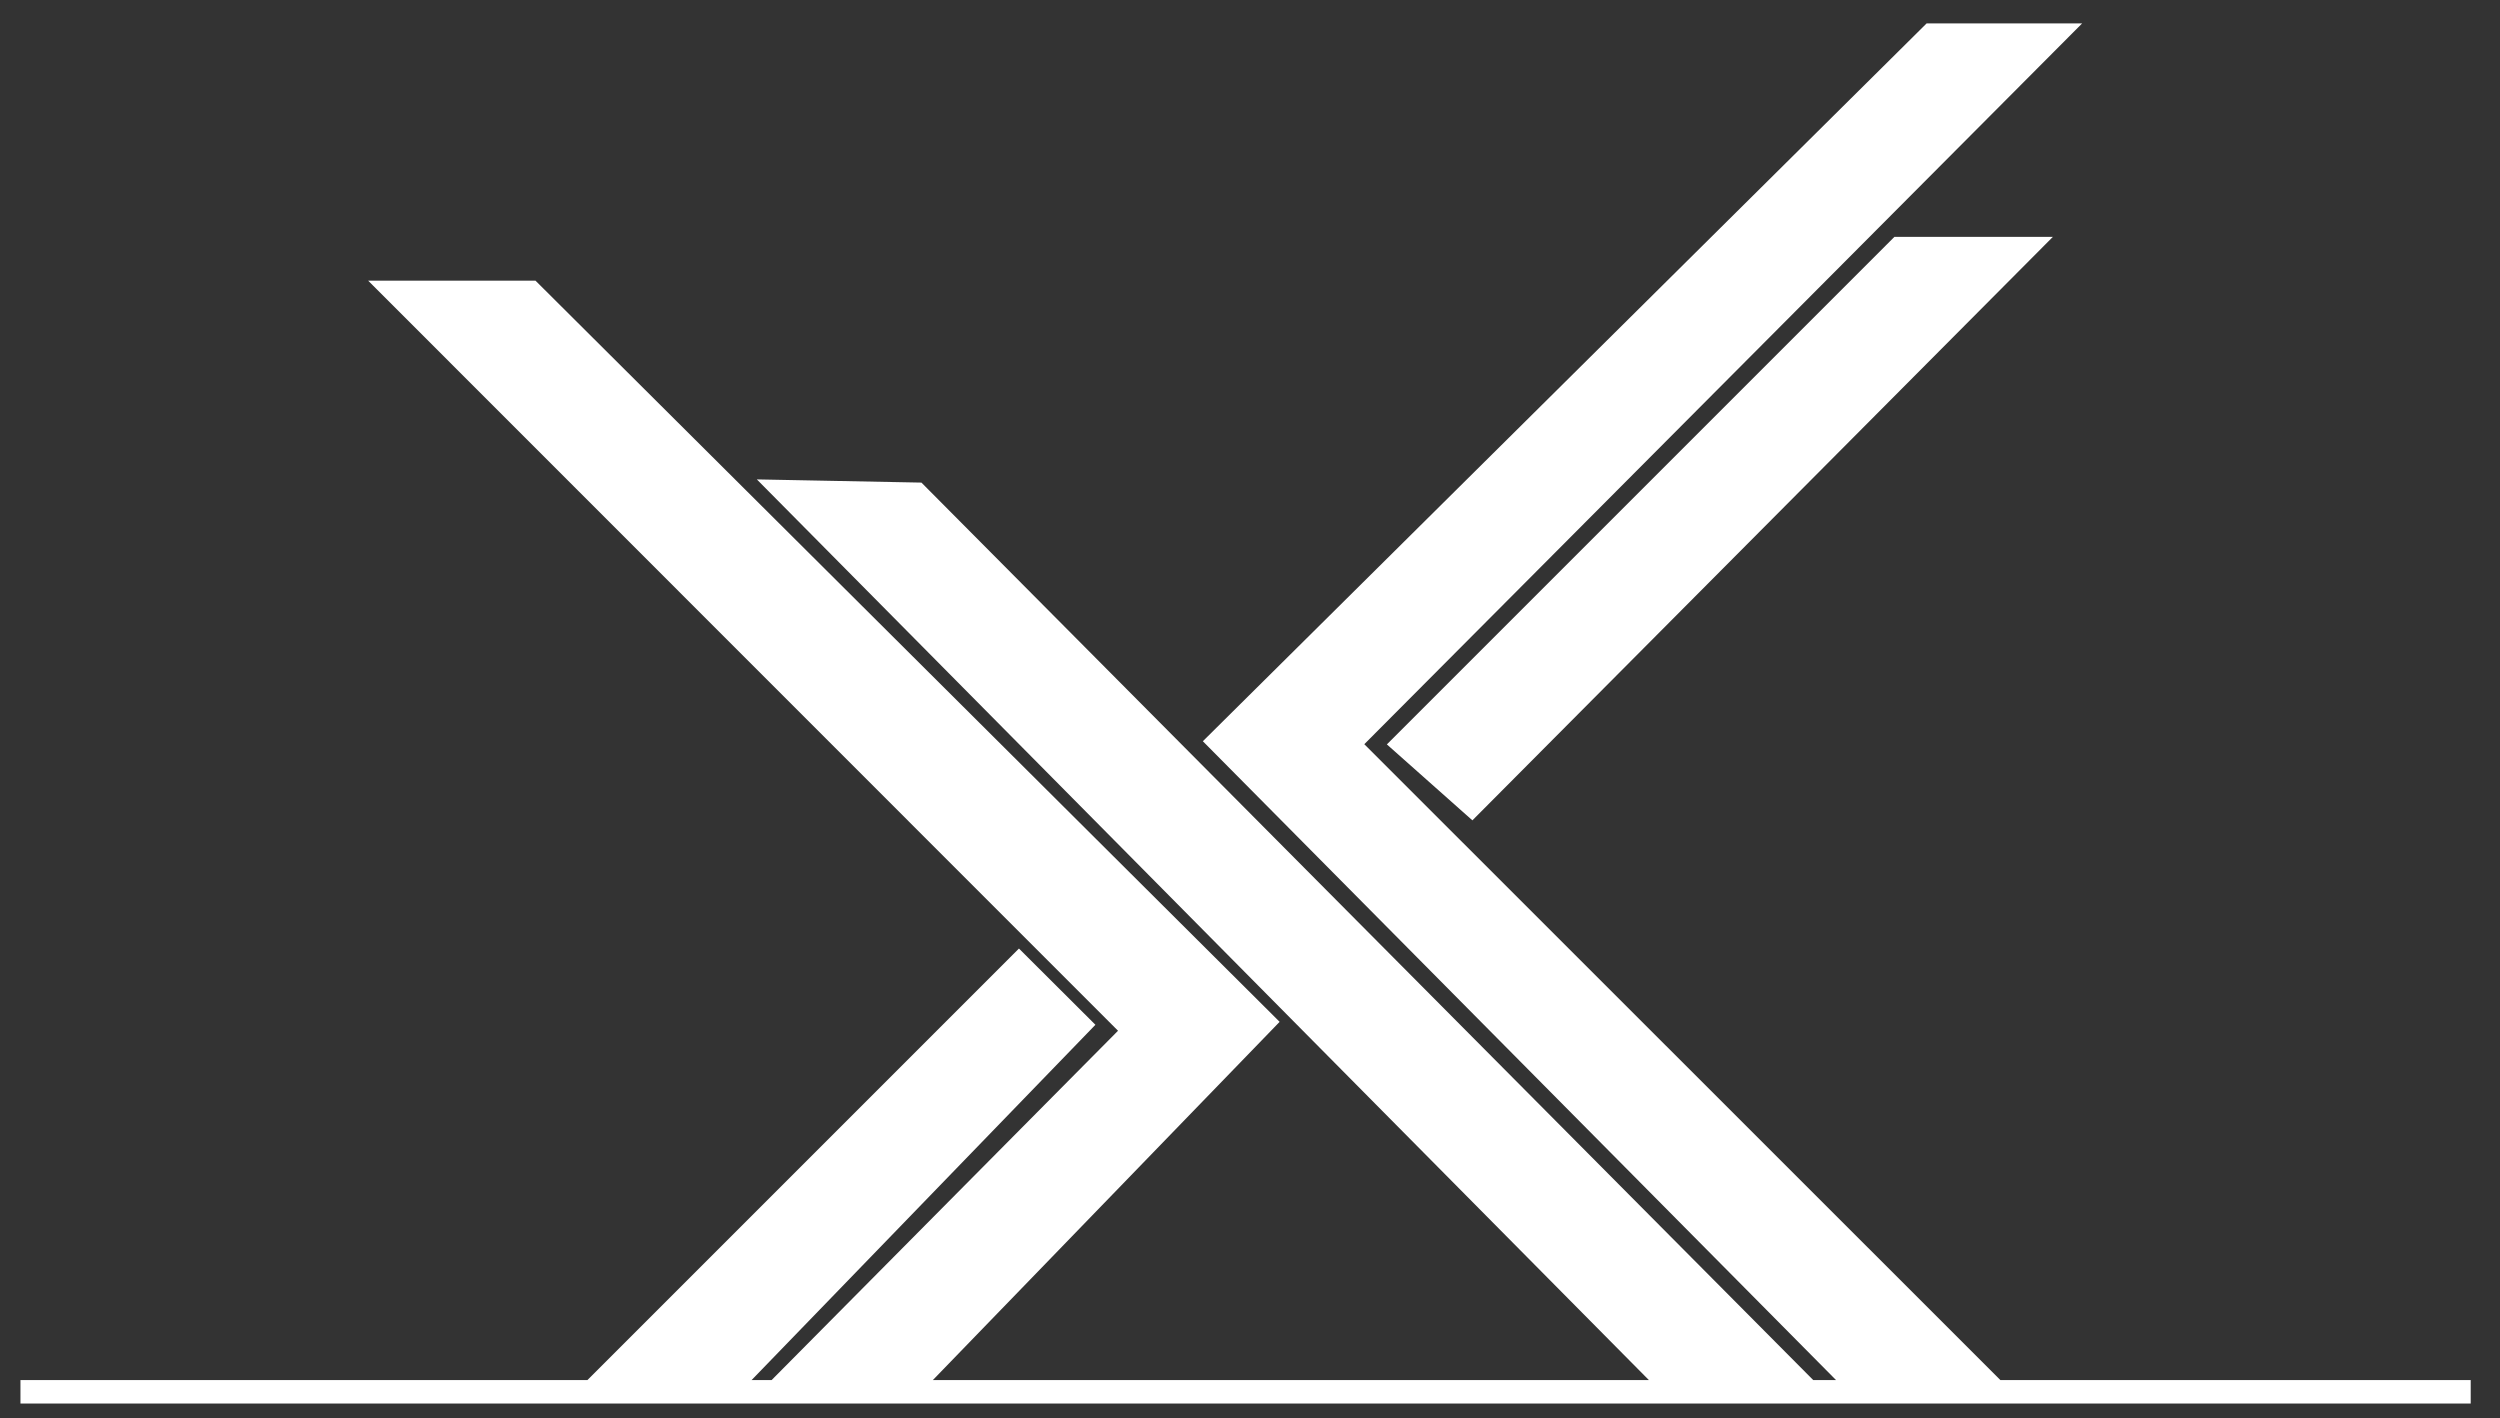 <?xml version="1.0" encoding="UTF-8"?>
<!DOCTYPE svg PUBLIC "-//W3C//DTD SVG 1.1//EN" "http://www.w3.org/Graphics/SVG/1.1/DTD/svg11.dtd">
<!-- Creator: CorelDRAW X6 -->
<svg xmlns="http://www.w3.org/2000/svg" xml:space="preserve" width="11.875in" height="6.736in" version="1.1" style="shape-rendering:geometricPrecision; text-rendering:geometricPrecision; image-rendering:optimizeQuality; fill-rule:evenodd; clip-rule:evenodd"
viewBox="0 0 11875 6736"
 xmlns:xlink="http://www.w3.org/1999/xlink">
 <rect x="0" y="0" width="11875" height="6736" fill="#333333" stroke="none"/>
 <defs>
  <style type="text/css">
   <![CDATA[
    .str0 {stroke:white;stroke-width:41.665}
    .fil0 {fill:white;fill-rule:nonzero}
   ]]>
  </style>
 </defs>
 <g id="__x0023_Layer_x0020_1">
  <polygon class="fil0 str0" points="118,6576 2799,6576 4840,4535 5174,4868 3521,6576 3674,6576 5340,4896 1799,1354 2535,1354 6049,4854 4382,6576 7882,6576 3646,2299 4368,2313 8604,6576 8771,6576 5743,3521 9160,132 9840,132 6451,3535 9493,6576 11715,6576 11715,6646 118,6646 "/>
  <polygon class="fil0 str0" points="6618,3535 9007,1146 9701,1146 6993,3868 "/>
 </g>
</svg>
